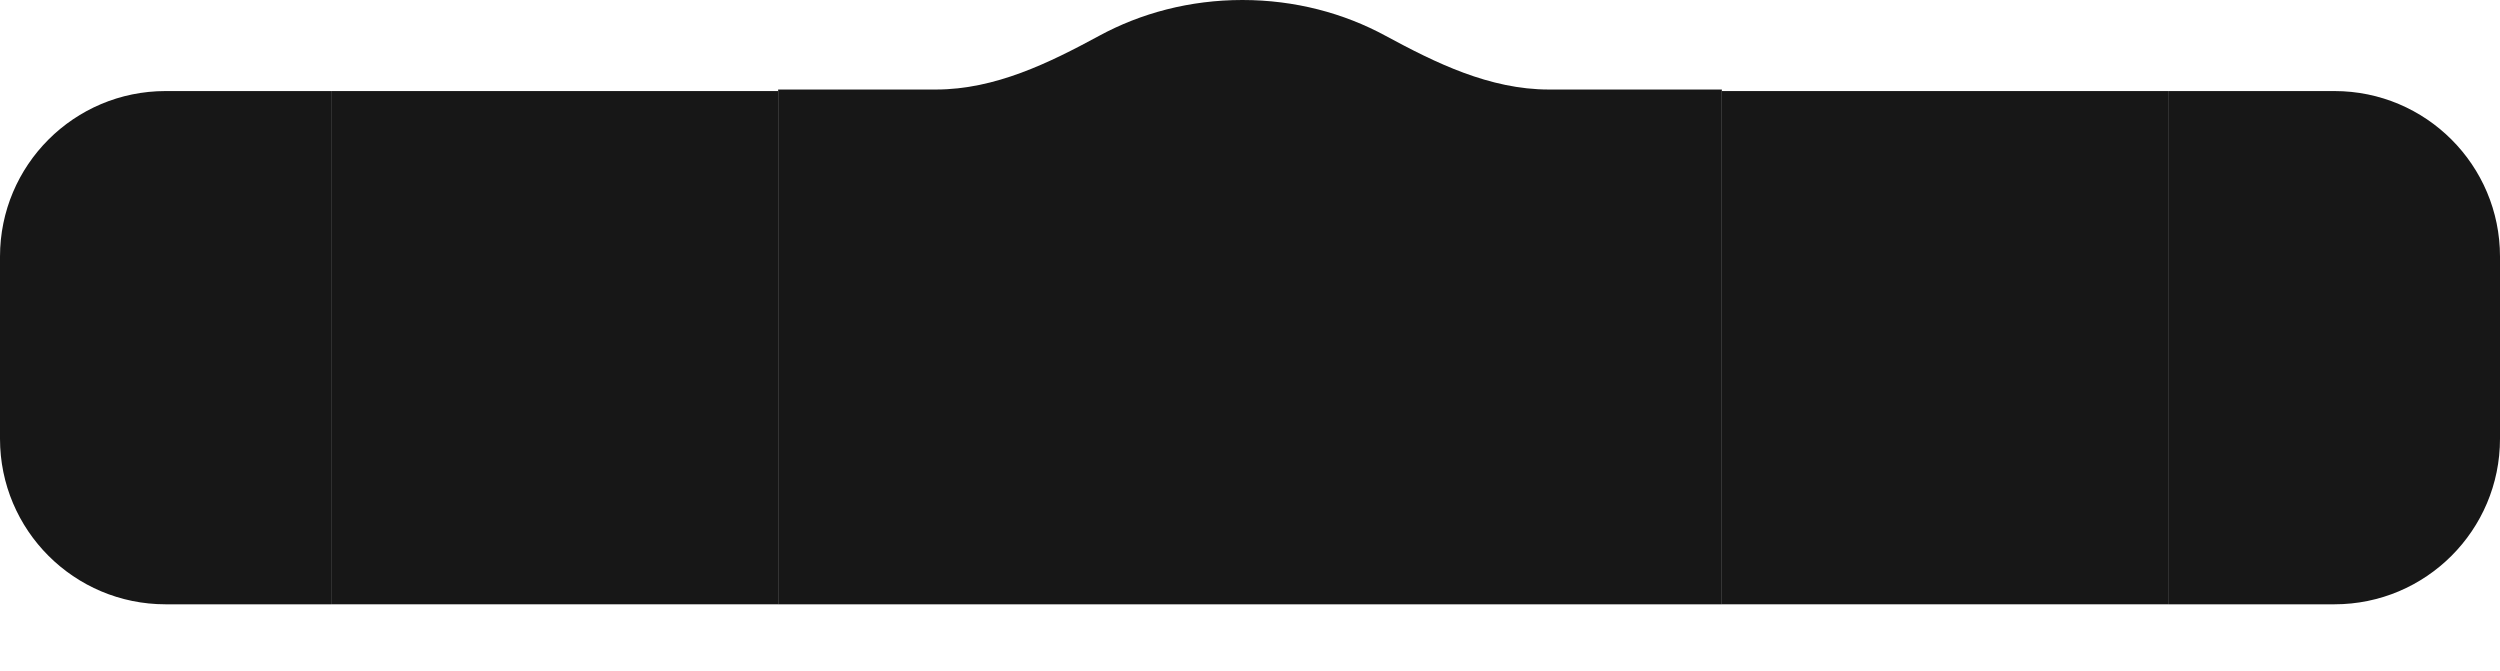 <svg width="302" height="81" viewBox="0 0 302 81" fill="none" xmlns="http://www.w3.org/2000/svg">
<g clip-path="url(#clip0_2077_114866)">
<path d="M209 10.815H187.111C179.94 10.815 173.408 7.588 167.396 4.335C162.342 1.586 156.42 0 150.078 0C143.736 0 137.813 1.586 132.76 4.335C126.757 7.588 120.216 10.815 113.055 10.815H93V73H209V10.815Z" fill="#171717"/>
</g>
<path d="M208 11H262V73H208V11Z" fill="#171717"/>
<path d="M262 11H282C293.046 11 302 19.954 302 31V53C302 64.046 293.046 73 282 73H262V11Z" fill="#171717"/>
<path d="M0 31C0 19.954 8.954 11 20 11H40V73H20C8.954 73 0 64.046 0 53V31Z" fill="#171717"/>
<path d="M40 11H94V73H40V11Z" fill="#171717"/>
<defs>
<clipPath id="clip0_2077_114866">
<rect width="114" height="81" fill="white" transform="translate(94)"/>
</clipPath>
</defs>
</svg>
